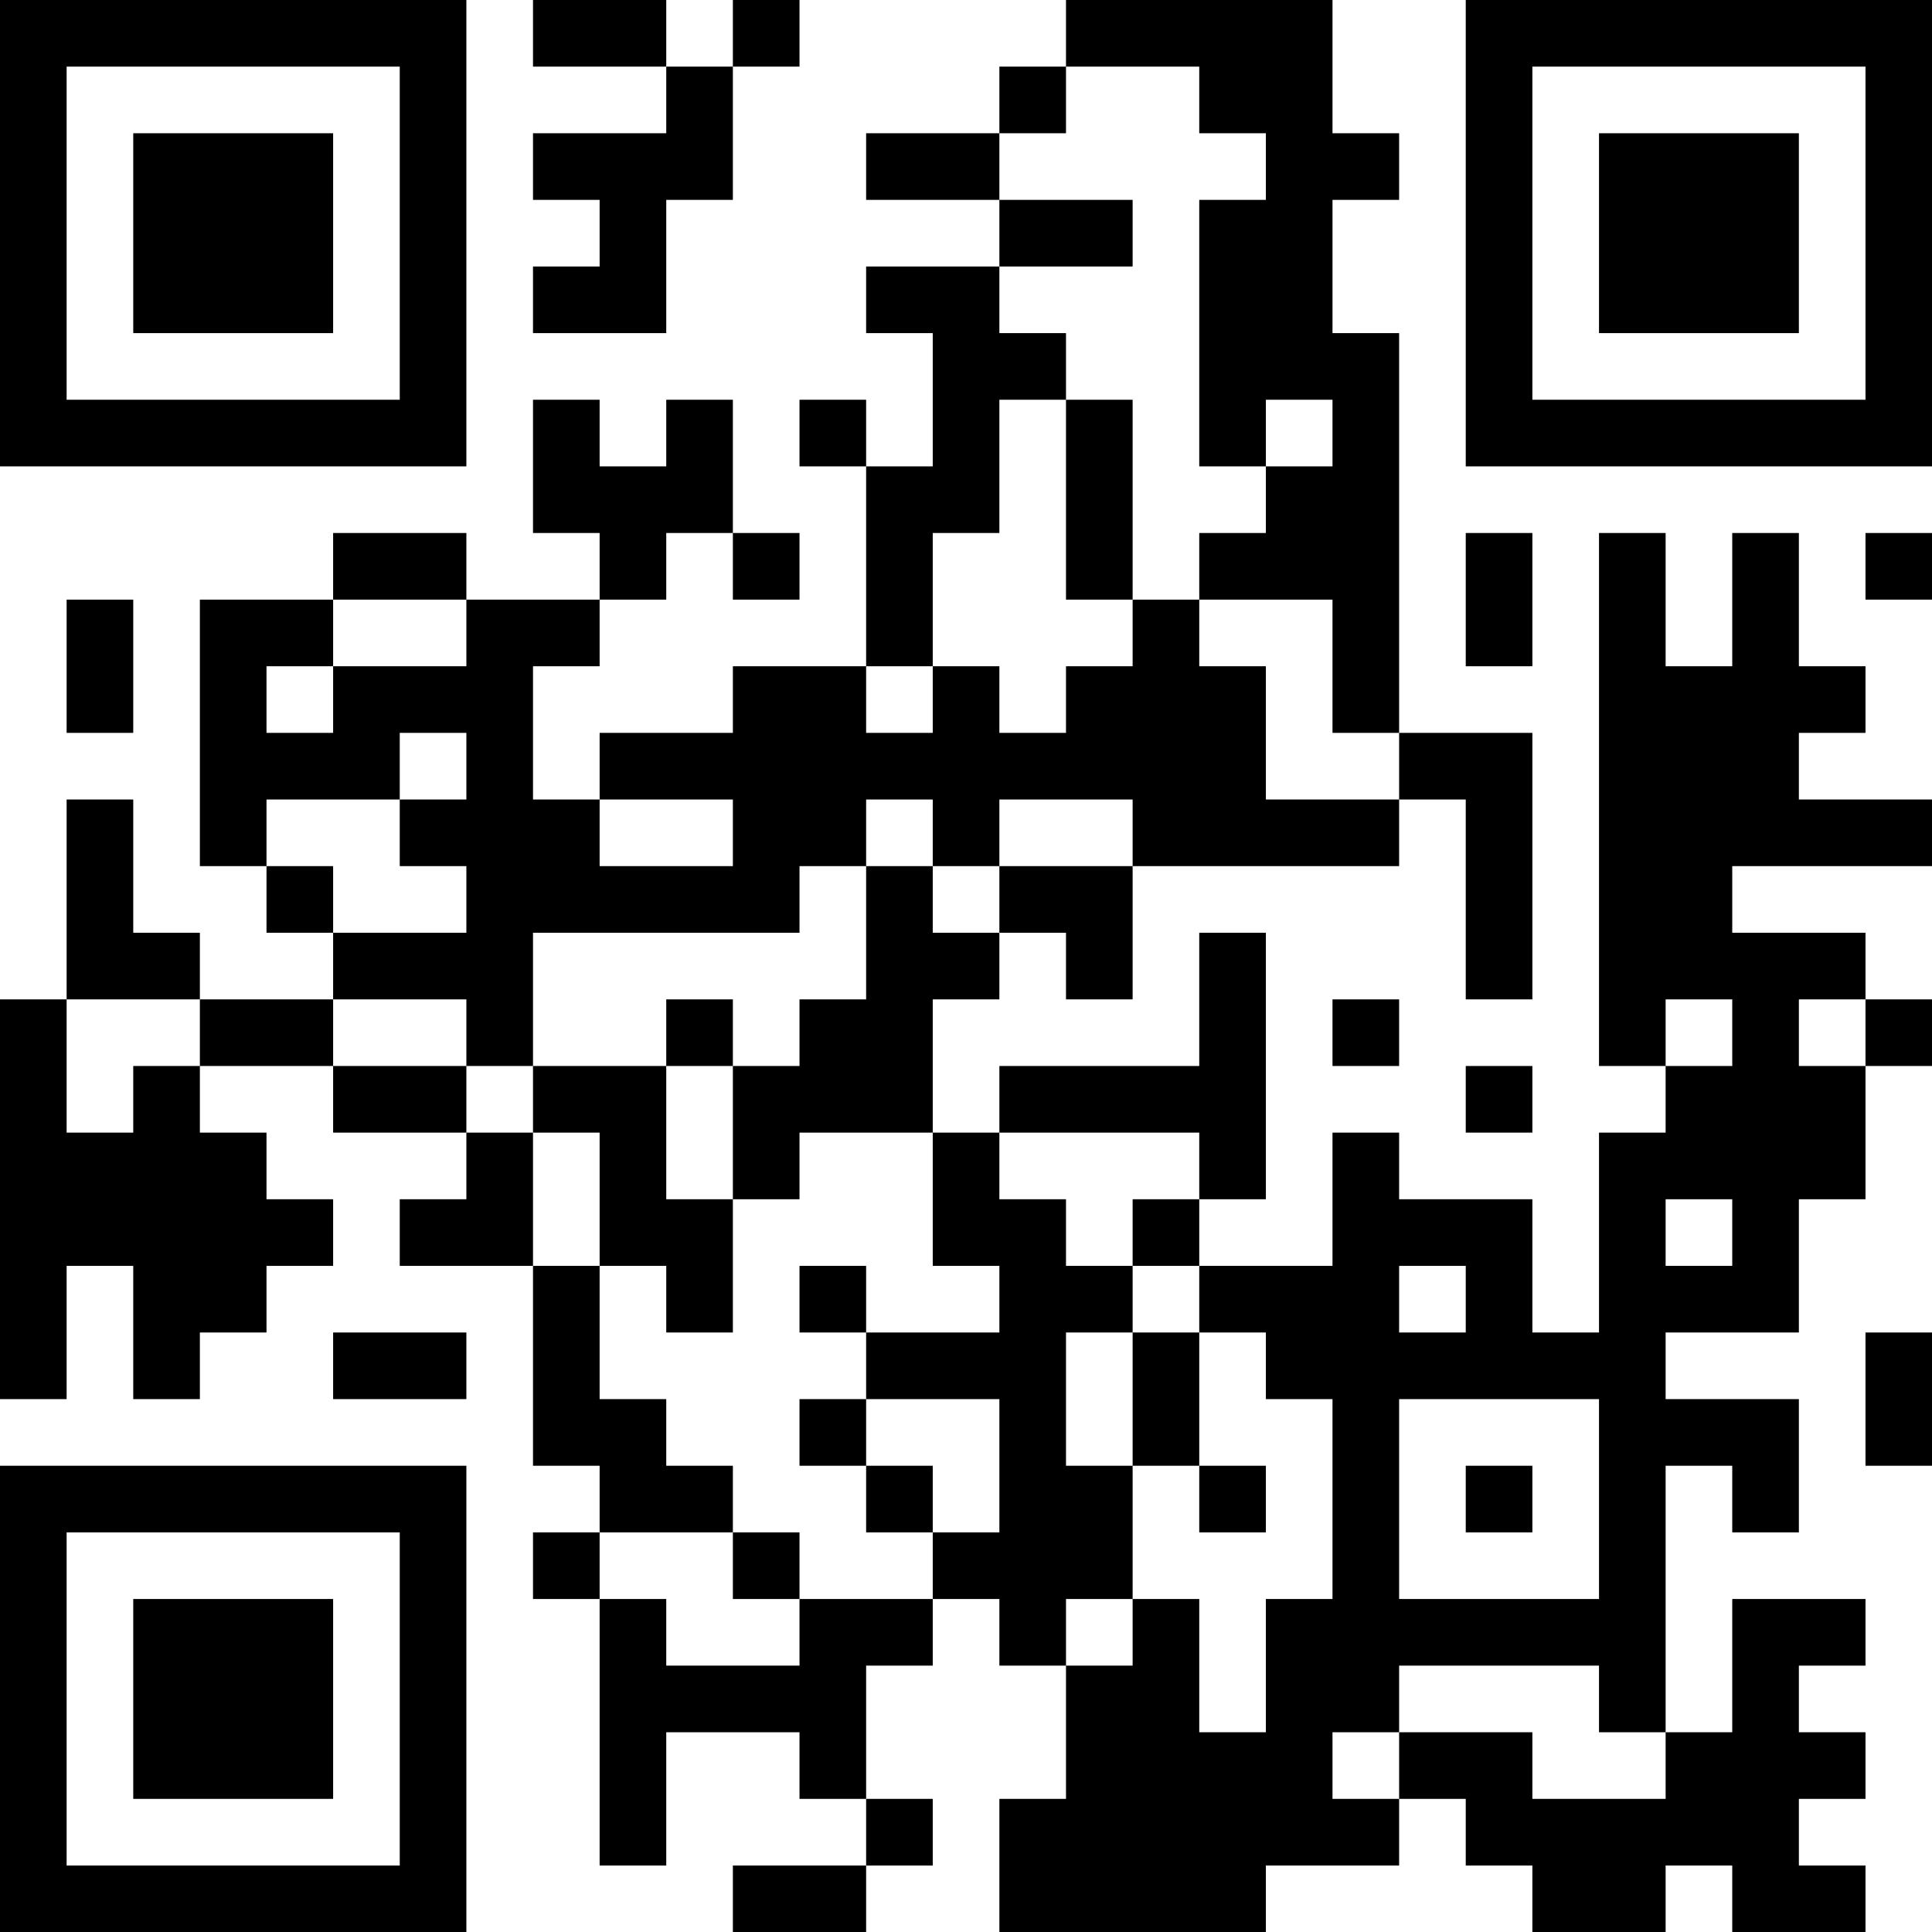 <?xml version="1.0" encoding="UTF-8"?>
<svg xmlns="http://www.w3.org/2000/svg" version="1.1" width="200" height="200" viewBox="0 0 200 200"><rect x="0" y="0" width="200" height="200" fill="#ffffff"/><g transform="scale(6.897)"><g transform="translate(0,0)"><path fill-rule="evenodd" d="M8 0L8 1L10 1L10 2L8 2L8 3L9 3L9 4L8 4L8 5L10 5L10 3L11 3L11 1L12 1L12 0L11 0L11 1L10 1L10 0ZM16 0L16 1L15 1L15 2L13 2L13 3L15 3L15 4L13 4L13 5L14 5L14 7L13 7L13 6L12 6L12 7L13 7L13 10L11 10L11 11L9 11L9 12L8 12L8 10L9 10L9 9L10 9L10 8L11 8L11 9L12 9L12 8L11 8L11 6L10 6L10 7L9 7L9 6L8 6L8 8L9 8L9 9L7 9L7 8L5 8L5 9L3 9L3 13L4 13L4 14L5 14L5 15L3 15L3 14L2 14L2 12L1 12L1 15L0 15L0 21L1 21L1 19L2 19L2 21L3 21L3 20L4 20L4 19L5 19L5 18L4 18L4 17L3 17L3 16L5 16L5 17L7 17L7 18L6 18L6 19L8 19L8 22L9 22L9 23L8 23L8 24L9 24L9 28L10 28L10 26L12 26L12 27L13 27L13 28L11 28L11 29L13 29L13 28L14 28L14 27L13 27L13 25L14 25L14 24L15 24L15 25L16 25L16 27L15 27L15 29L19 29L19 28L21 28L21 27L22 27L22 28L23 28L23 29L25 29L25 28L26 28L26 29L28 29L28 28L27 28L27 27L28 27L28 26L27 26L27 25L28 25L28 24L26 24L26 26L25 26L25 22L26 22L26 23L27 23L27 21L25 21L25 20L27 20L27 18L28 18L28 16L29 16L29 15L28 15L28 14L26 14L26 13L29 13L29 12L27 12L27 11L28 11L28 10L27 10L27 8L26 8L26 10L25 10L25 8L24 8L24 16L25 16L25 17L24 17L24 20L23 20L23 18L21 18L21 17L20 17L20 19L18 19L18 18L19 18L19 14L18 14L18 16L15 16L15 17L14 17L14 15L15 15L15 14L16 14L16 15L17 15L17 13L21 13L21 12L22 12L22 15L23 15L23 11L21 11L21 5L20 5L20 3L21 3L21 2L20 2L20 0ZM16 1L16 2L15 2L15 3L17 3L17 4L15 4L15 5L16 5L16 6L15 6L15 8L14 8L14 10L13 10L13 11L14 11L14 10L15 10L15 11L16 11L16 10L17 10L17 9L18 9L18 10L19 10L19 12L21 12L21 11L20 11L20 9L18 9L18 8L19 8L19 7L20 7L20 6L19 6L19 7L18 7L18 3L19 3L19 2L18 2L18 1ZM16 6L16 9L17 9L17 6ZM22 8L22 10L23 10L23 8ZM28 8L28 9L29 9L29 8ZM1 9L1 11L2 11L2 9ZM5 9L5 10L4 10L4 11L5 11L5 10L7 10L7 9ZM6 11L6 12L4 12L4 13L5 13L5 14L7 14L7 13L6 13L6 12L7 12L7 11ZM9 12L9 13L11 13L11 12ZM13 12L13 13L12 13L12 14L8 14L8 16L7 16L7 15L5 15L5 16L7 16L7 17L8 17L8 19L9 19L9 21L10 21L10 22L11 22L11 23L9 23L9 24L10 24L10 25L12 25L12 24L14 24L14 23L15 23L15 21L13 21L13 20L15 20L15 19L14 19L14 17L12 17L12 18L11 18L11 16L12 16L12 15L13 15L13 13L14 13L14 14L15 14L15 13L17 13L17 12L15 12L15 13L14 13L14 12ZM1 15L1 17L2 17L2 16L3 16L3 15ZM10 15L10 16L8 16L8 17L9 17L9 19L10 19L10 20L11 20L11 18L10 18L10 16L11 16L11 15ZM20 15L20 16L21 16L21 15ZM25 15L25 16L26 16L26 15ZM27 15L27 16L28 16L28 15ZM22 16L22 17L23 17L23 16ZM15 17L15 18L16 18L16 19L17 19L17 20L16 20L16 22L17 22L17 24L16 24L16 25L17 25L17 24L18 24L18 26L19 26L19 24L20 24L20 21L19 21L19 20L18 20L18 19L17 19L17 18L18 18L18 17ZM25 18L25 19L26 19L26 18ZM12 19L12 20L13 20L13 19ZM21 19L21 20L22 20L22 19ZM5 20L5 21L7 21L7 20ZM17 20L17 22L18 22L18 23L19 23L19 22L18 22L18 20ZM28 20L28 22L29 22L29 20ZM12 21L12 22L13 22L13 23L14 23L14 22L13 22L13 21ZM21 21L21 24L24 24L24 21ZM22 22L22 23L23 23L23 22ZM11 23L11 24L12 24L12 23ZM21 25L21 26L20 26L20 27L21 27L21 26L23 26L23 27L25 27L25 26L24 26L24 25ZM0 0L0 7L7 7L7 0ZM1 1L1 6L6 6L6 1ZM2 2L2 5L5 5L5 2ZM22 0L22 7L29 7L29 0ZM23 1L23 6L28 6L28 1ZM24 2L24 5L27 5L27 2ZM0 22L0 29L7 29L7 22ZM1 23L1 28L6 28L6 23ZM2 24L2 27L5 27L5 24Z" fill="#000000"/></g></g></svg>
